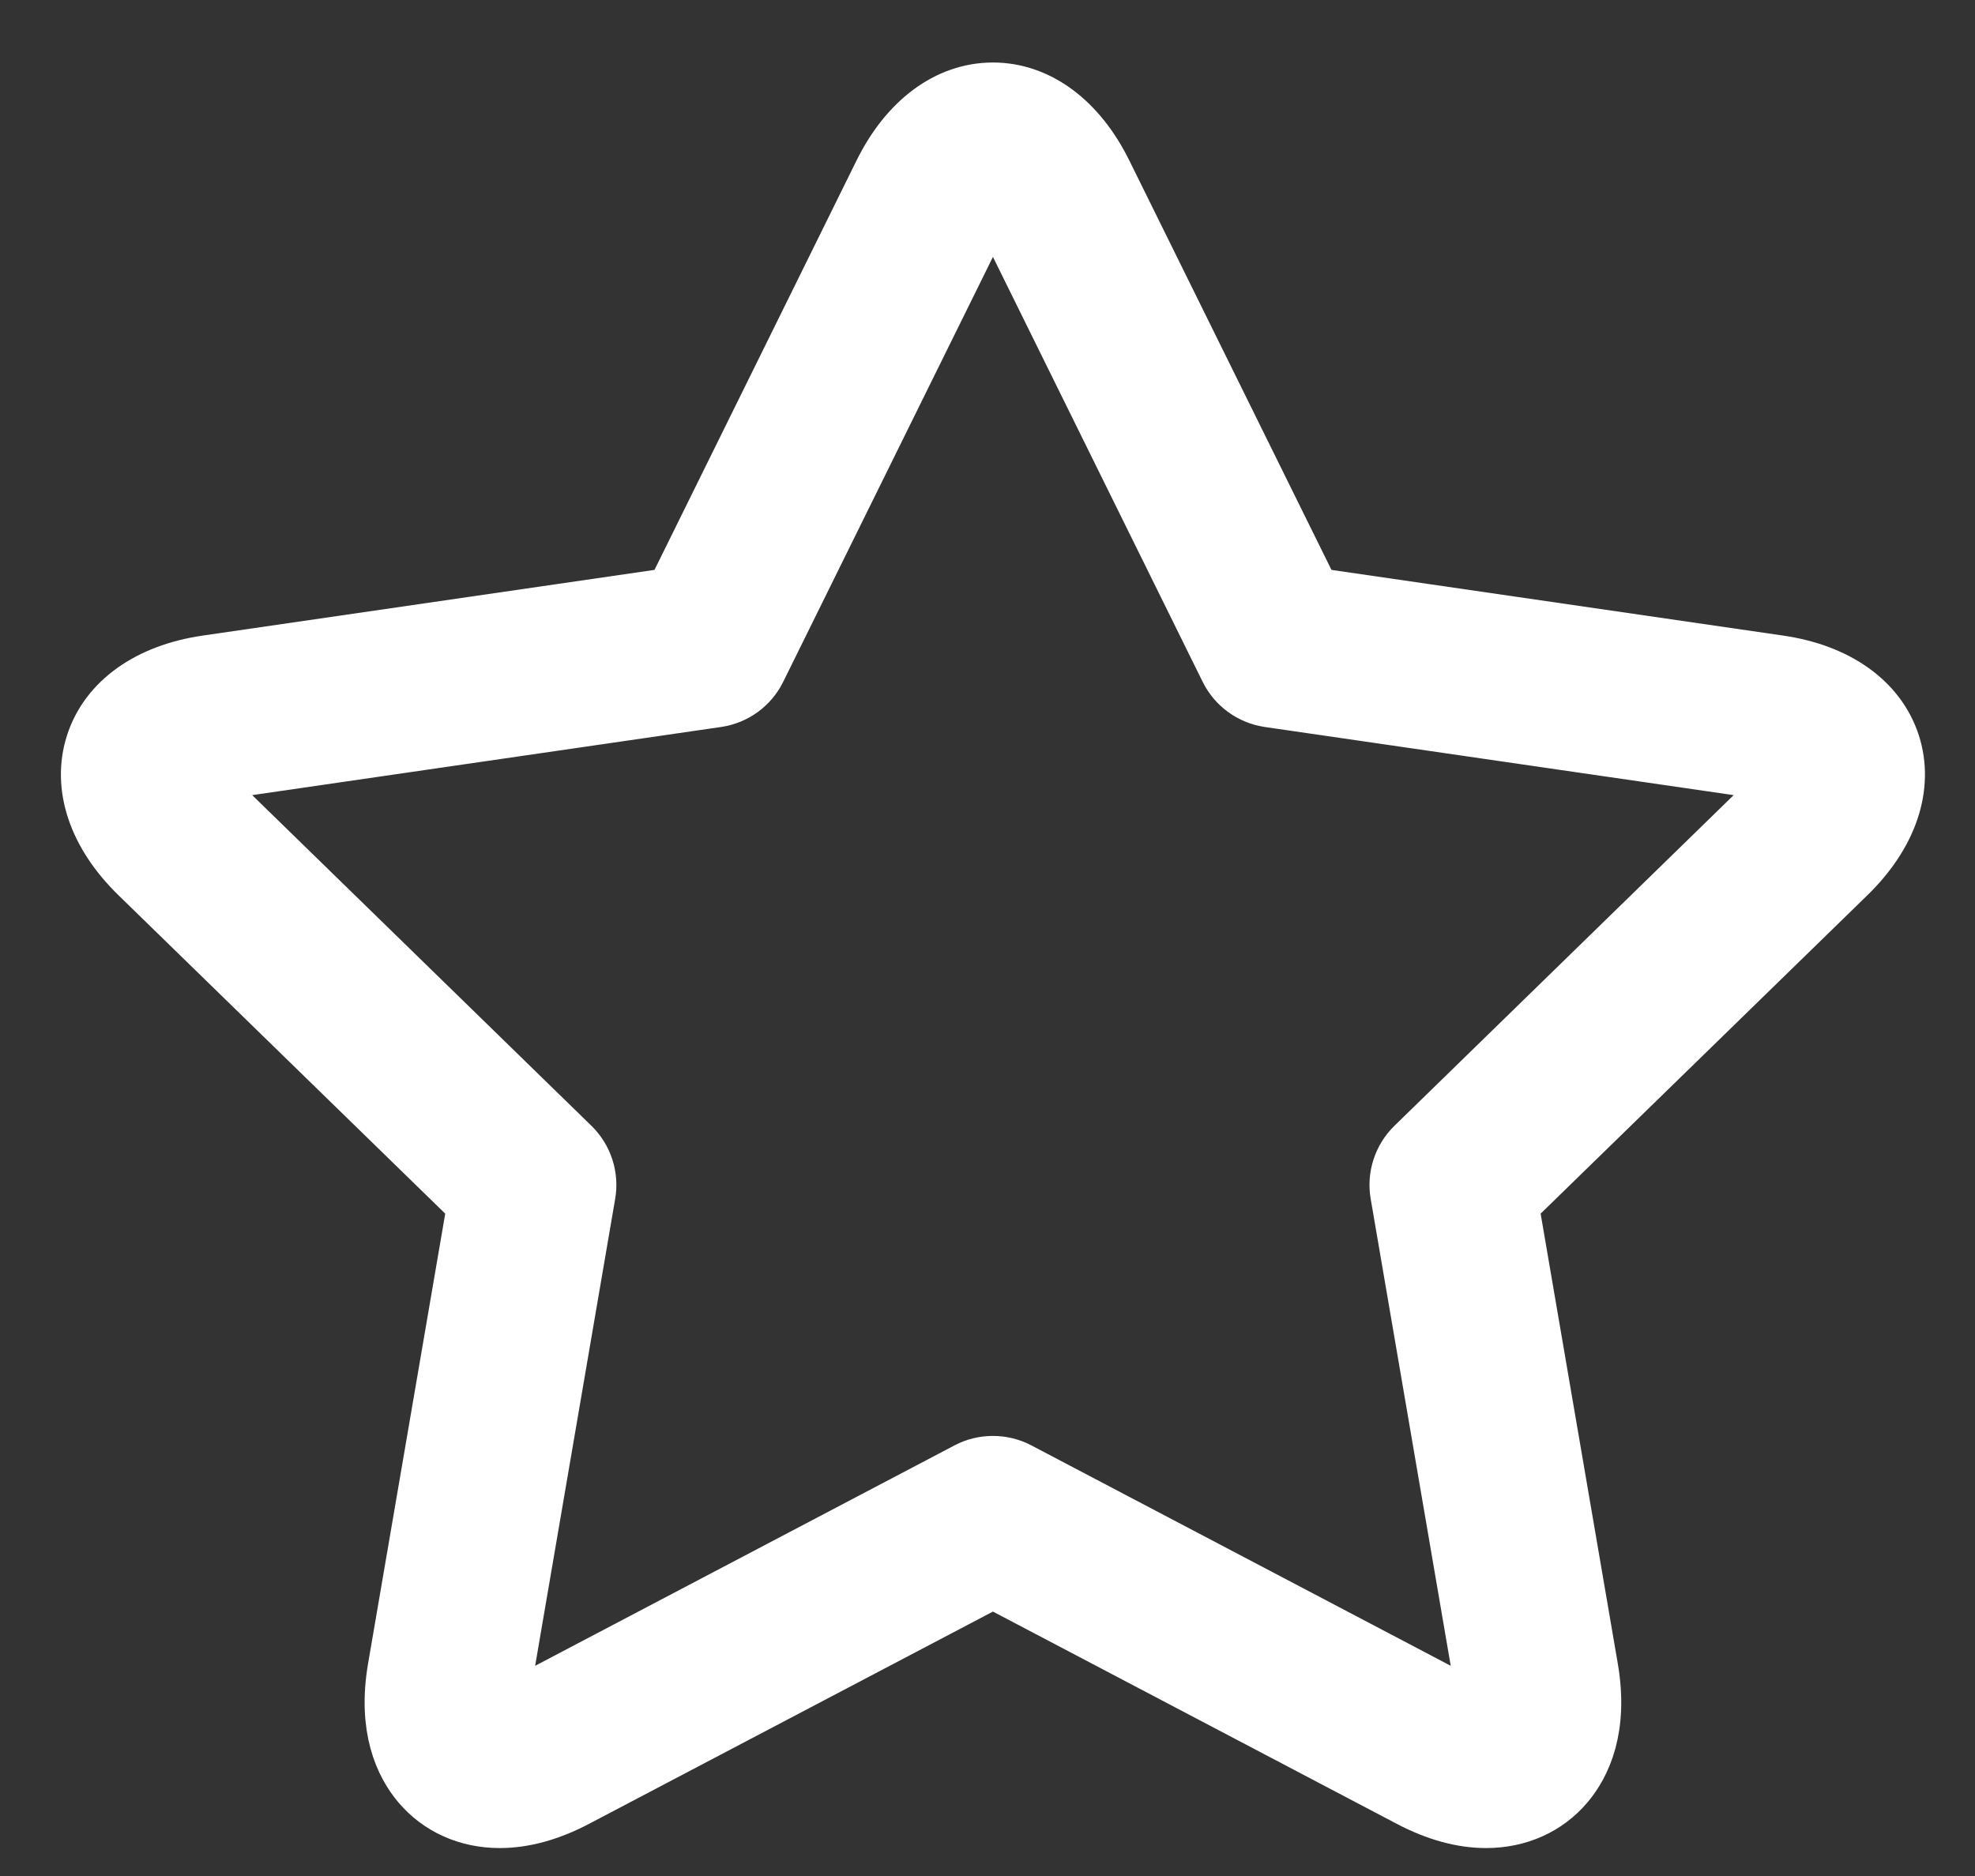 <svg width="20" height="19" viewBox="0 0 20 19" fill="none" xmlns="http://www.w3.org/2000/svg">
<rect x="0" y="0" width="20" height="19" fill="#333333" stroke="none"/>
<path id="favourite (1)" d="M19.145 7.537C19.006 7.111 18.594 6.818 18.014 6.734L13.284 6.046L11.168 1.76C10.909 1.234 10.503 0.933 10.055 0.933C9.607 0.933 9.201 1.234 8.942 1.76L6.827 6.046L2.096 6.734C1.516 6.818 1.103 7.111 0.965 7.537C0.827 7.963 0.988 8.442 1.408 8.851L4.831 12.187L4.023 16.899C3.92 17.501 4.096 17.862 4.262 18.059C4.457 18.29 4.74 18.417 5.061 18.417C5.302 18.417 5.559 18.346 5.824 18.207L10.055 15.983L14.286 18.207C14.551 18.346 14.807 18.417 15.049 18.417C15.37 18.417 15.654 18.29 15.848 18.059C16.014 17.862 16.19 17.501 16.087 16.899L15.279 12.187L18.702 8.851C19.122 8.442 19.283 7.963 19.145 7.537ZM17.954 8.084L14.33 11.617C14.204 11.74 14.146 11.918 14.176 12.091L15.031 17.08C15.056 17.225 15.046 17.307 15.036 17.346C14.998 17.343 14.916 17.328 14.784 17.259L10.304 14.904C10.226 14.863 10.141 14.843 10.055 14.843C9.969 14.843 9.884 14.863 9.806 14.904L5.326 17.259C5.195 17.328 5.112 17.343 5.074 17.346C5.064 17.307 5.054 17.225 5.079 17.08L5.934 12.091C5.964 11.918 5.906 11.74 5.78 11.617L2.156 8.084C2.05 7.982 2.011 7.909 1.996 7.872C2.03 7.85 2.105 7.815 2.25 7.794L7.259 7.066C7.434 7.04 7.584 6.931 7.662 6.773L9.902 2.234C9.967 2.102 10.024 2.042 10.055 2.016C10.086 2.042 10.143 2.102 10.208 2.234L12.448 6.773C12.526 6.931 12.677 7.04 12.851 7.066L17.86 7.794C18.006 7.815 18.081 7.85 18.114 7.872C18.099 7.908 18.06 7.982 17.954 8.084Z" fill="white" stroke="white" stroke-width="0.6"/>
</svg>
